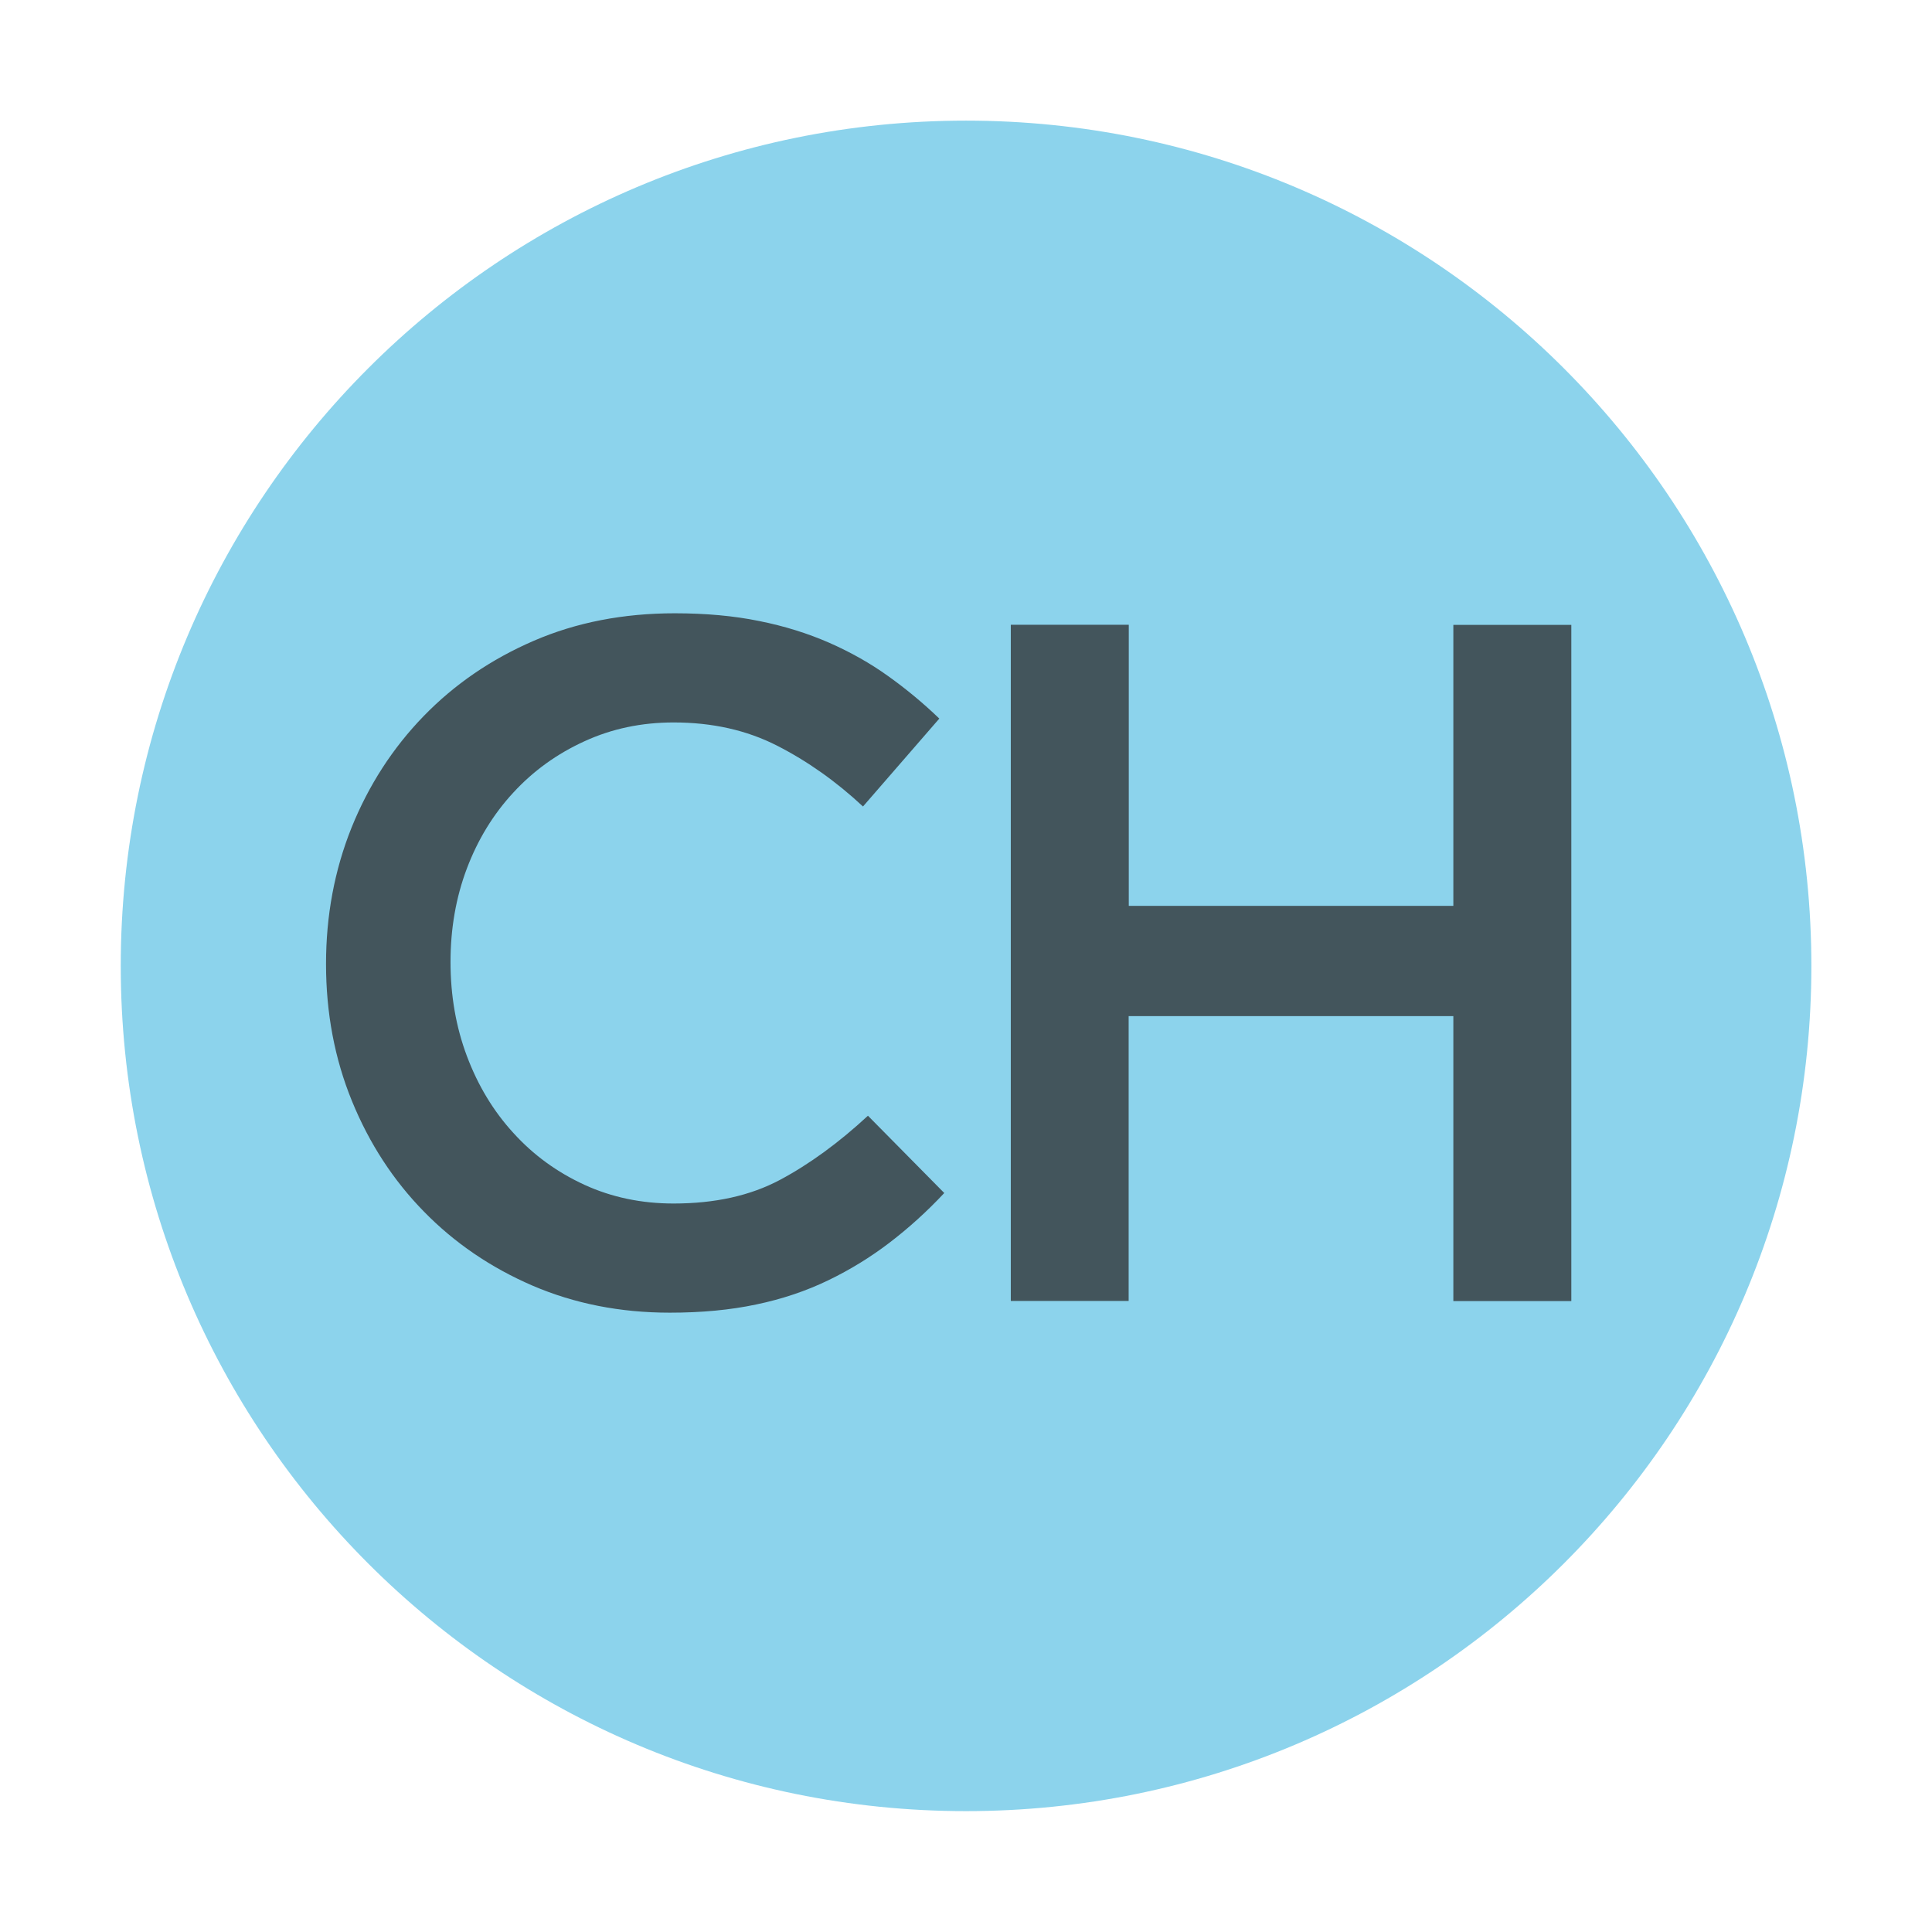 <svg xmlns="http://www.w3.org/2000/svg" xmlns:xlink="http://www.w3.org/1999/xlink" id="Laag_1" width="16" height="16" x="0" y="0" enable-background="new .511 .495 16 16" version="1.1" viewBox="0.511 0.495 16 16" xml:space="preserve"><rect width="16.001" height="16" x=".511" y=".495" fill="#FFF" fill-opacity="0"/><g><defs><rect id="SVGID_1_" width="16.001" height="16" x=".511" y=".495"/></defs><clipPath id="SVGID_2_"><use overflow="visible" xlink:href="#SVGID_1_"/></clipPath><g clip-path="url(#SVGID_2_)"><path fill="#40B6E0" fill-opacity=".6" d="M1.511,8.494c0-3.866,3.134-7,7-7s7.001,3.134,7.001,7c0,3.867-3.135,7-7.001,7 S1.511,12.361,1.511,8.494z"/></g></g><g><defs><rect id="SVGID_3_" width="16.001" height="16" x=".511" y=".495"/></defs><clipPath id="SVGID_4_"><use overflow="visible" xlink:href="#SVGID_3_"/></clipPath></g><g opacity=".7"><path fill="#231F20" d="M7.878,10.786c-0.157,0.12-0.326,0.224-0.508,0.312s-0.38,0.155-0.596,0.2 c-0.216,0.046-0.455,0.068-0.716,0.068c-0.411,0-0.79-0.075-1.137-0.224c-0.347-0.15-0.646-0.354-0.899-0.613 C3.769,10.271,3.57,9.966,3.426,9.614C3.282,9.262,3.211,8.883,3.211,8.478c0-0.4,0.07-0.776,0.211-1.128 c0.142-0.352,0.341-0.66,0.597-0.924c0.256-0.264,0.56-0.472,0.912-0.624C5.282,5.65,5.672,5.574,6.099,5.574 c0.256,0,0.489,0.021,0.699,0.064c0.211,0.042,0.404,0.103,0.58,0.18c0.177,0.078,0.339,0.169,0.488,0.276 C8.016,6.201,8.157,6.318,8.29,6.446L7.658,7.174C7.435,6.966,7.197,6.798,6.946,6.67S6.41,6.478,6.09,6.478 c-0.267,0-0.513,0.052-0.739,0.156C5.123,6.738,4.928,6.879,4.763,7.058C4.597,7.237,4.469,7.446,4.378,7.686 c-0.091,0.24-0.136,0.499-0.136,0.776S4.287,9,4.378,9.242s0.219,0.455,0.385,0.636c0.165,0.182,0.36,0.324,0.588,0.429 c0.227,0.104,0.473,0.155,0.739,0.155c0.342,0,0.635-0.065,0.881-0.196c0.245-0.131,0.487-0.308,0.728-0.531l0.632,0.64 C8.187,10.529,8.035,10.666,7.878,10.786z"/><path fill="#231F20" d="M9.858,8.91v2.359H8.882v-5.6h0.977v2.328h2.688V5.67h0.977v5.6h-0.977V8.91H9.858z"/></g></svg>